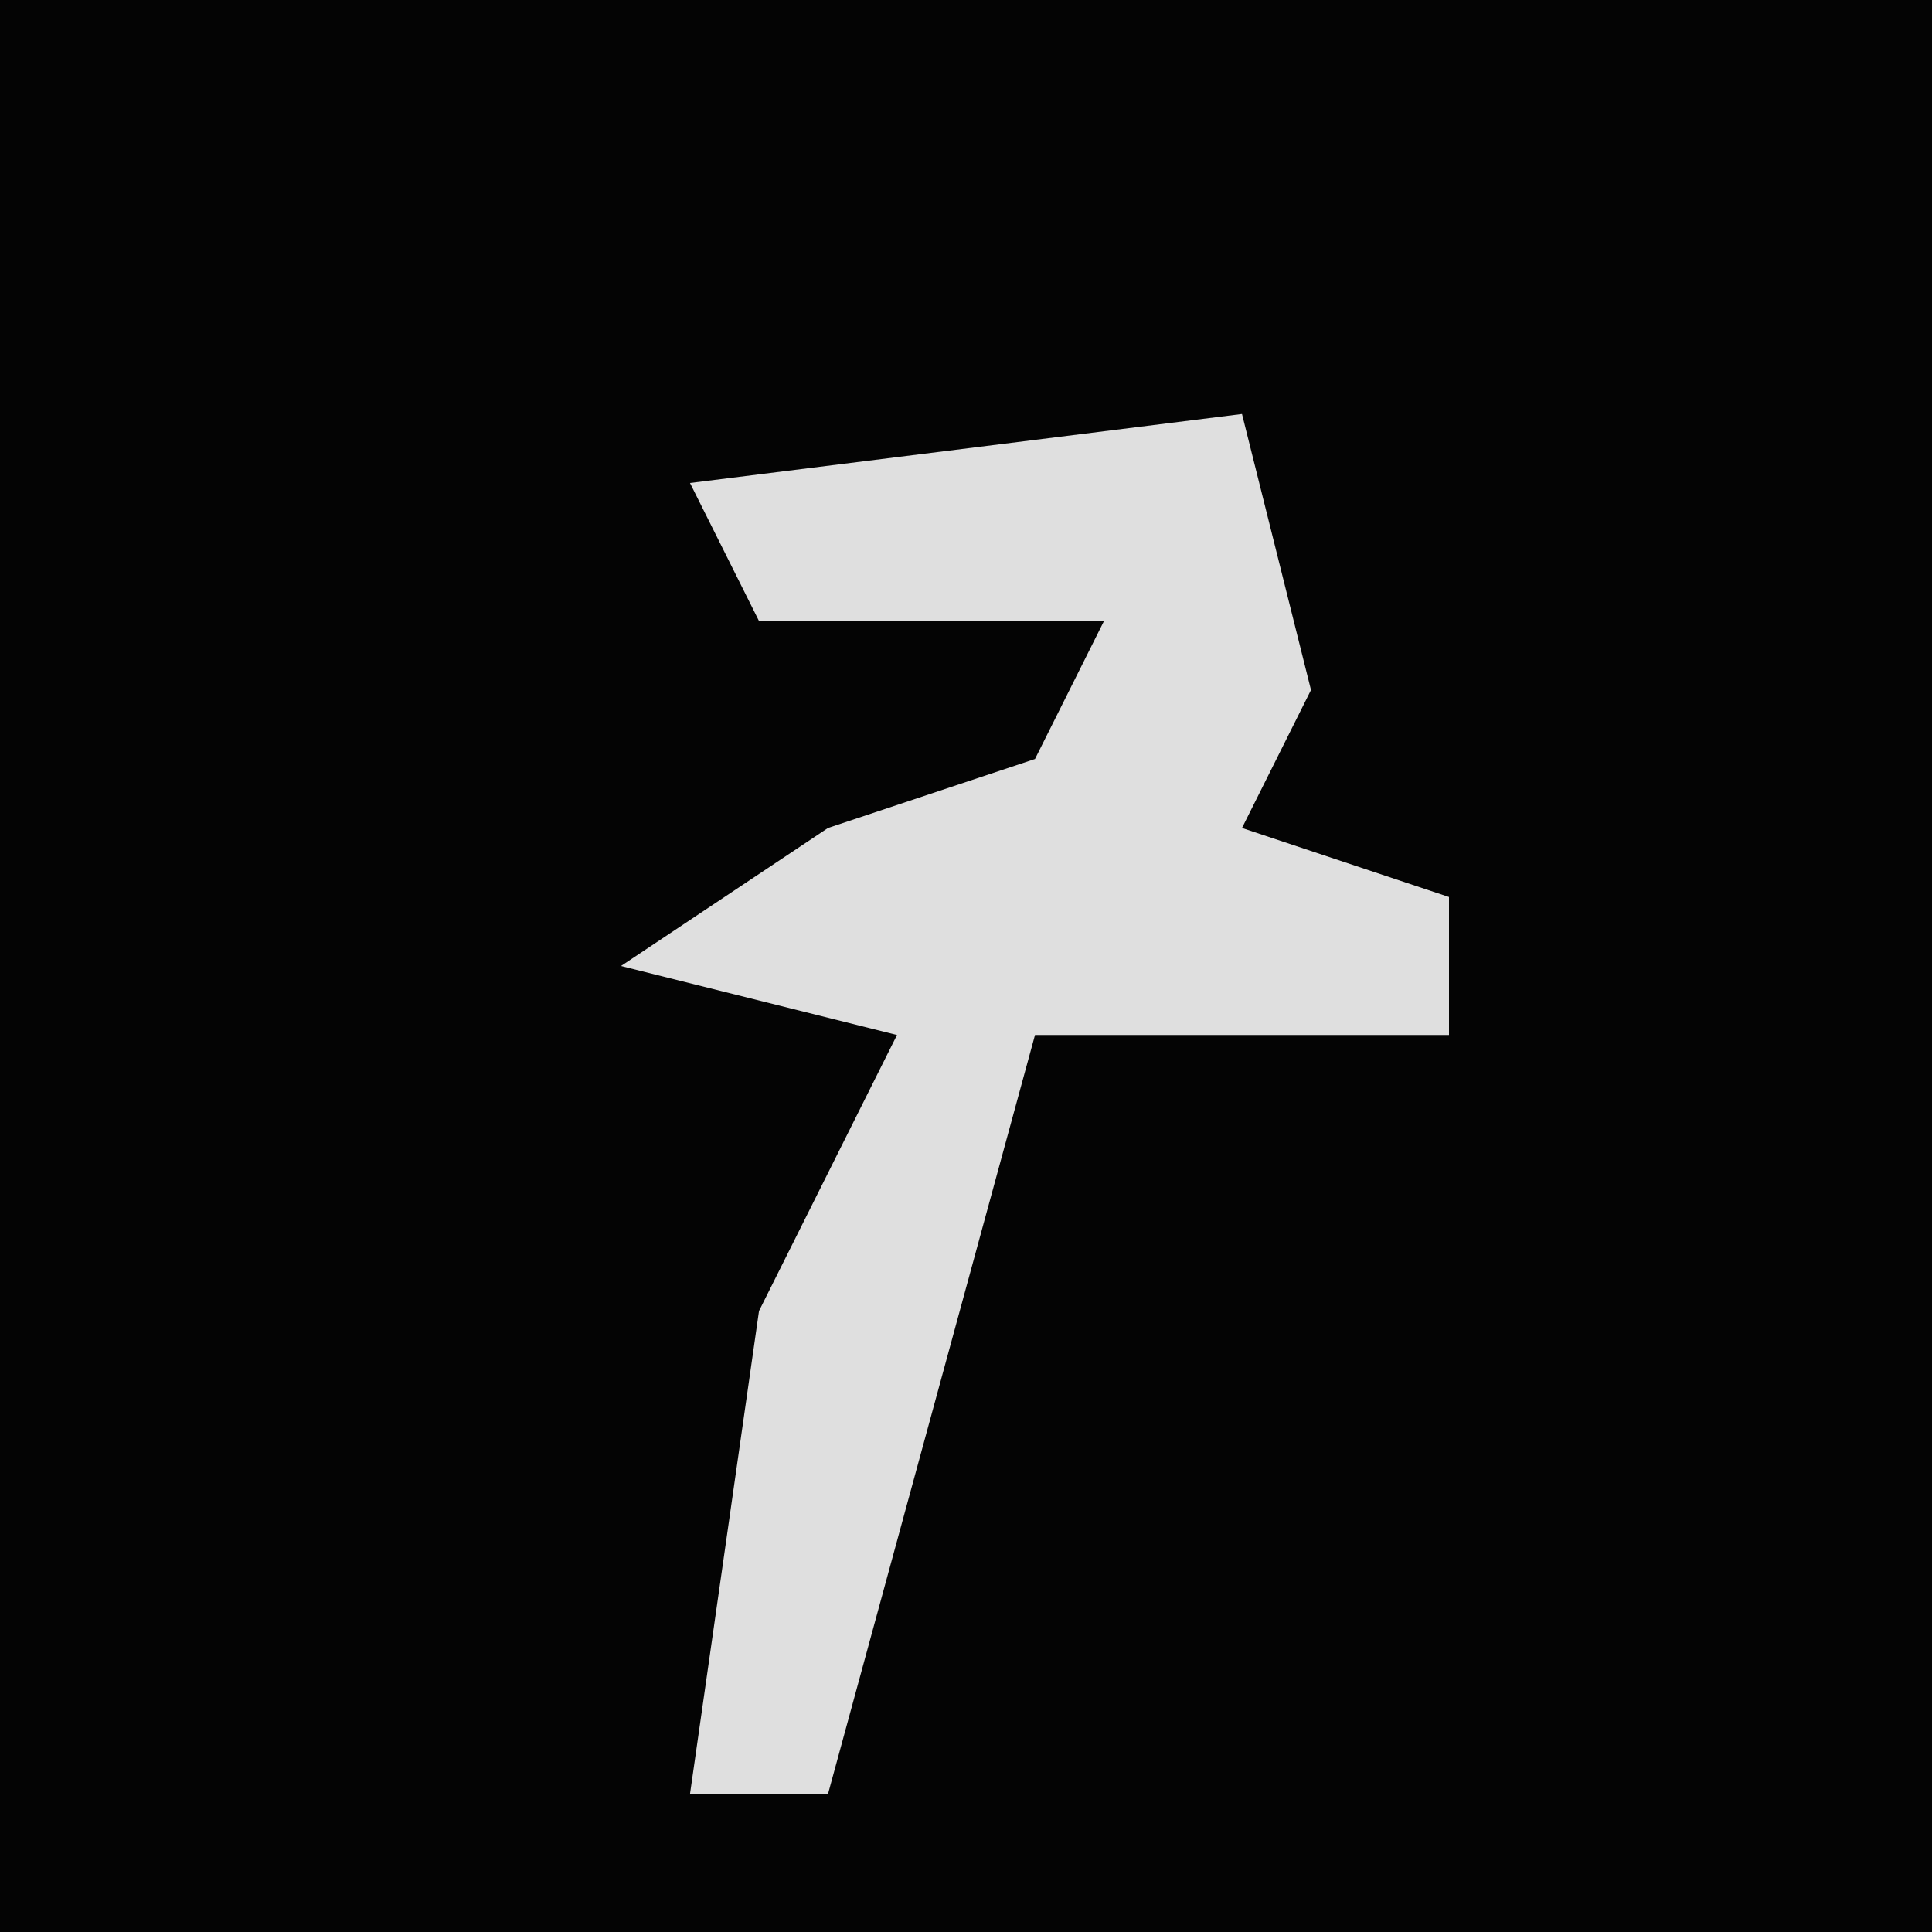 <?xml version="1.0" encoding="UTF-8"?>
<svg version="1.1" xmlns="http://www.w3.org/2000/svg" width="28" height="28">
<path d="M0,0 L28,0 L28,28 L0,28 Z " fill="#040404" transform="translate(0,0)"/>
<path d="M0,0 L1,4 L0,6 L3,7 L3,9 L-3,9 L-6,20 L-8,20 L-7,13 L-5,9 L-9,8 L-6,6 L-3,5 L-2,3 L-7,3 L-8,1 Z " fill="#DFDFDF" transform="translate(18,6)"/>
</svg>
